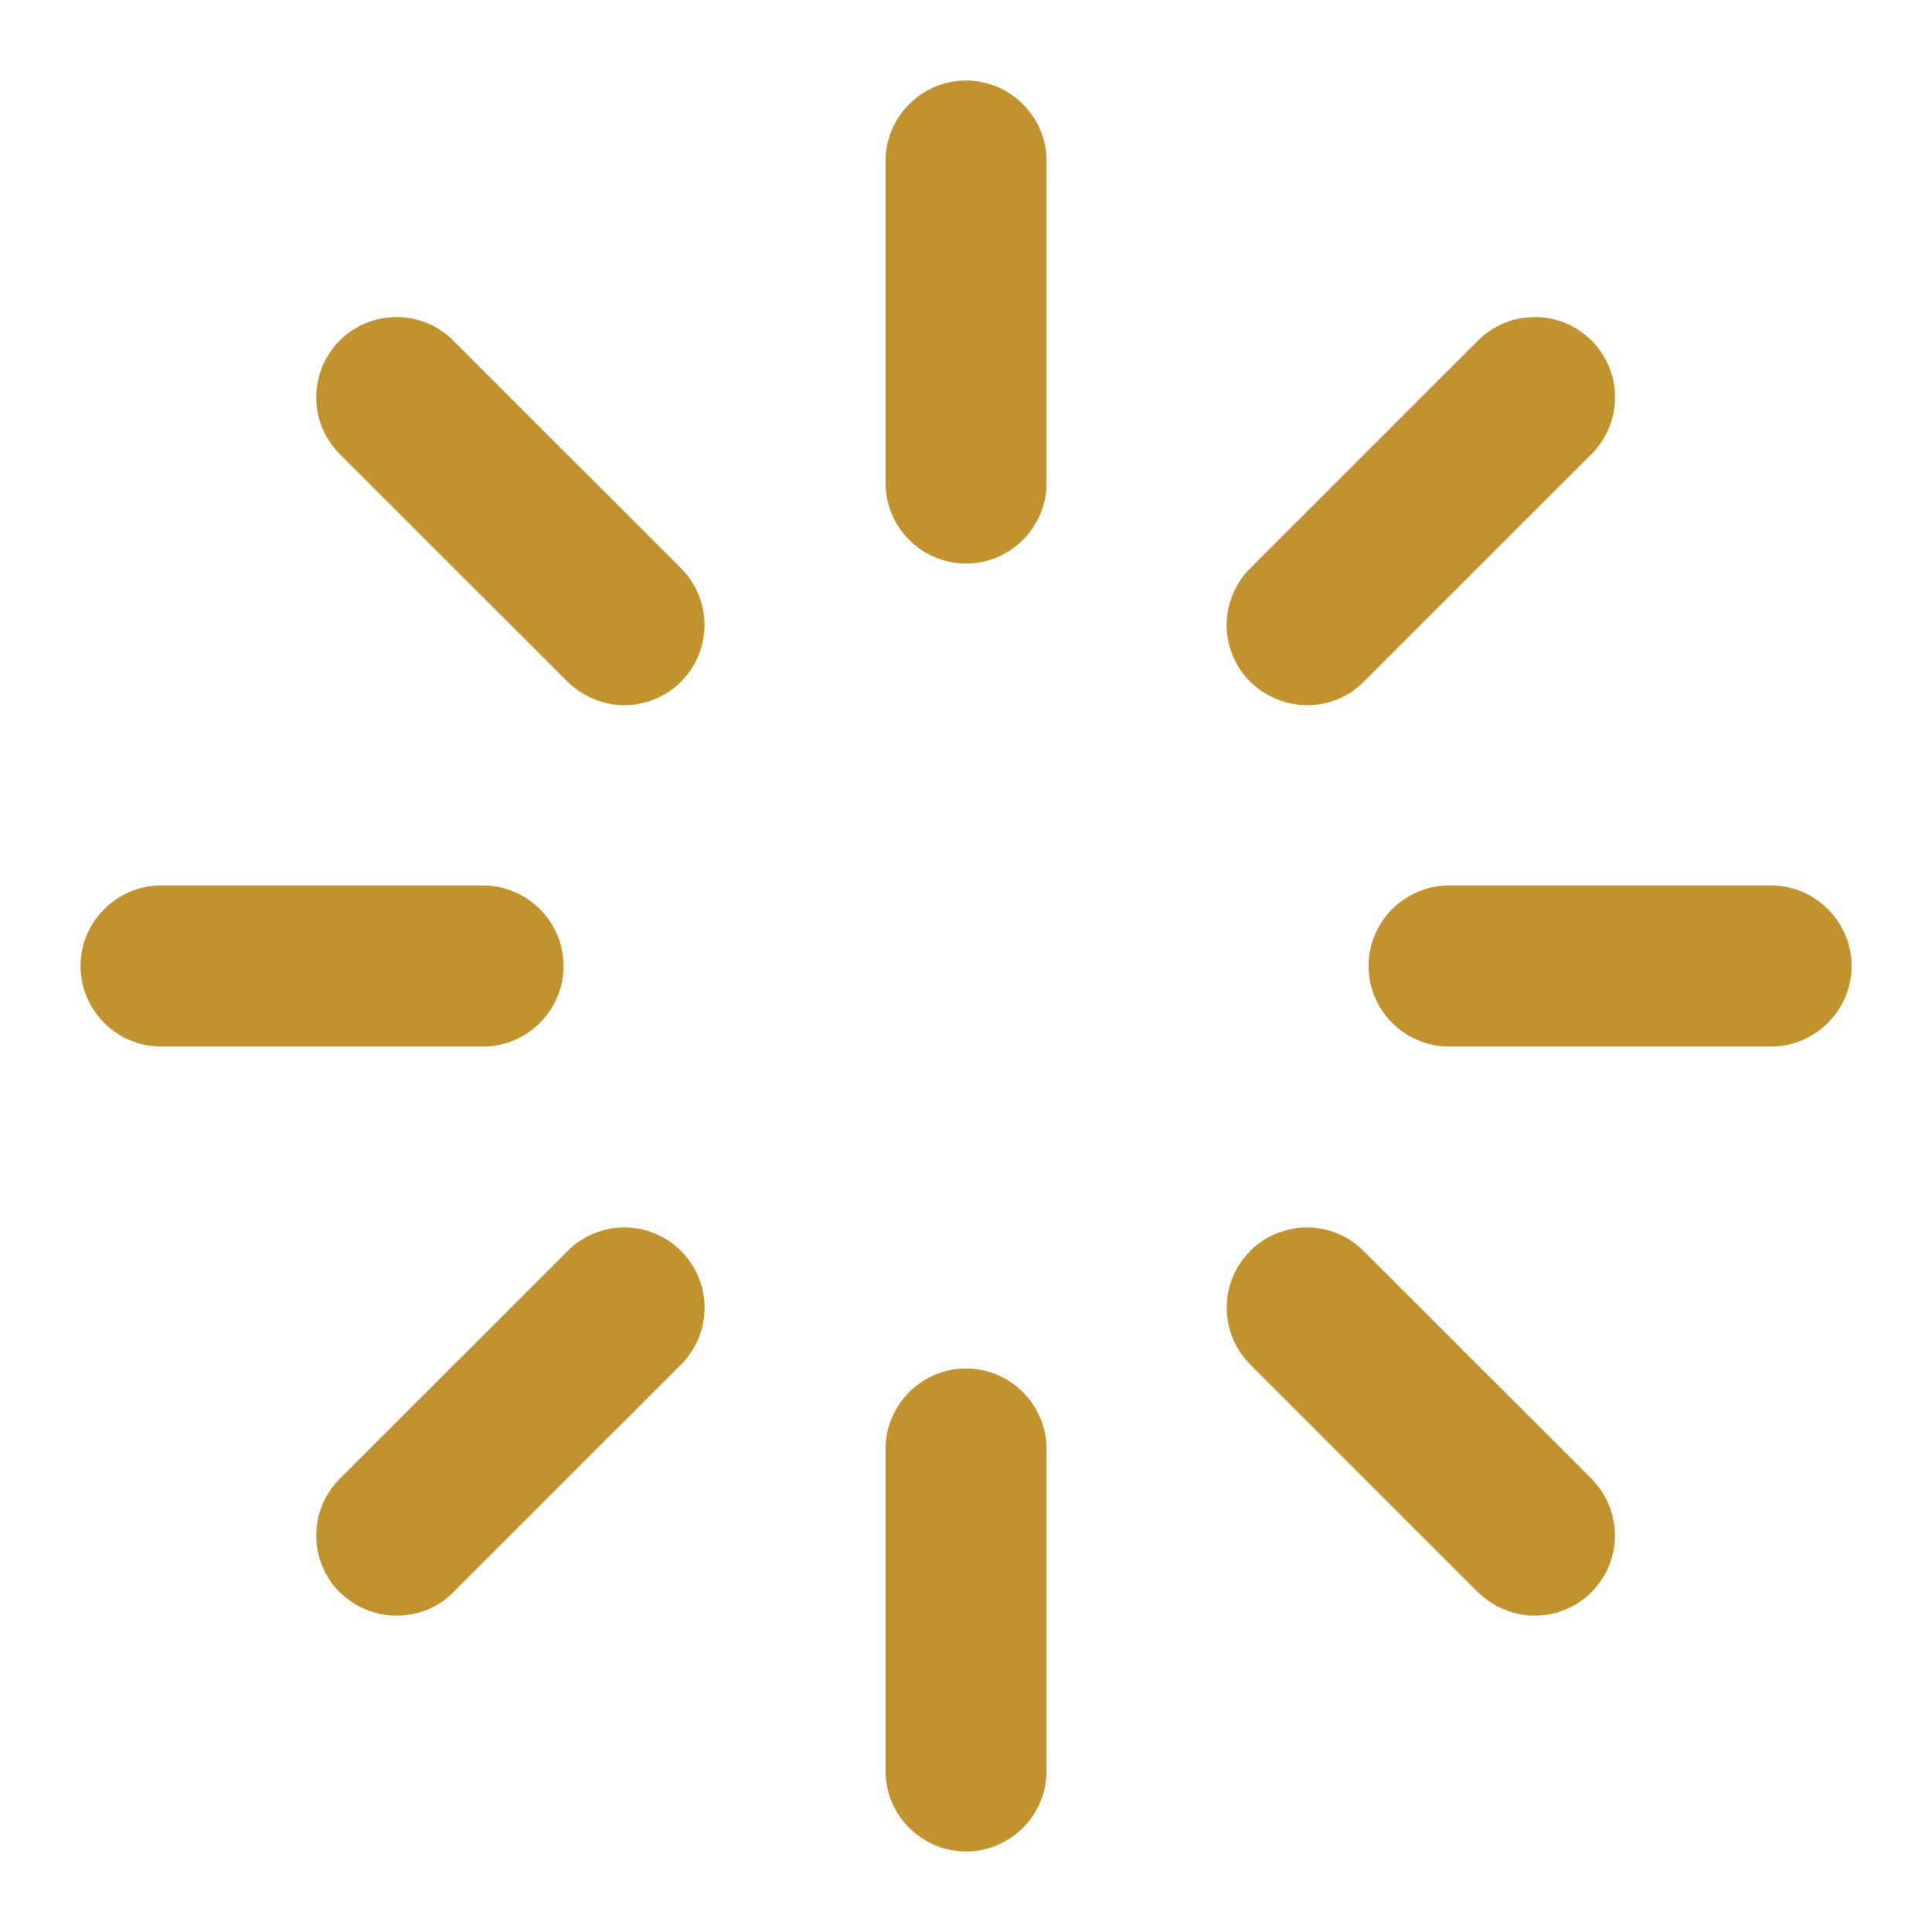 <svg width="19" height="19" viewBox="0 0 19 19" fill="none" xmlns="http://www.w3.org/2000/svg">
<g clip-path="url(#clip0_3813_16920)">
<path d="M9.5 5.542C9.065 5.542 8.709 5.186 8.709 4.75V1.583C8.709 1.148 9.065 0.792 9.5 0.792C9.936 0.792 10.292 1.148 10.292 1.583V4.75C10.292 5.186 9.936 5.542 9.5 5.542ZM9.5 18.208C9.065 18.208 8.709 17.852 8.709 17.417V14.25C8.709 13.815 9.065 13.458 9.5 13.458C9.936 13.458 10.292 13.815 10.292 14.25V17.417C10.292 17.852 9.936 18.208 9.5 18.208ZM17.417 10.292H14.25C13.815 10.292 13.459 9.935 13.459 9.5C13.459 9.065 13.815 8.708 14.25 8.708H17.417C17.852 8.708 18.209 9.065 18.209 9.5C18.209 9.935 17.852 10.292 17.417 10.292ZM4.75 10.292H1.584C1.148 10.292 0.792 9.935 0.792 9.5C0.792 9.065 1.148 8.708 1.584 8.708H4.75C5.186 8.708 5.542 9.065 5.542 9.5C5.542 9.935 5.186 10.292 4.75 10.292ZM15.097 15.889C14.892 15.889 14.694 15.81 14.535 15.659L12.295 13.419C12.222 13.345 12.164 13.258 12.124 13.163C12.084 13.067 12.064 12.964 12.064 12.861C12.064 12.757 12.084 12.654 12.124 12.559C12.164 12.463 12.222 12.376 12.295 12.303C12.368 12.229 12.455 12.171 12.551 12.132C12.647 12.092 12.749 12.071 12.853 12.071C12.957 12.071 13.059 12.092 13.155 12.132C13.251 12.171 13.338 12.229 13.411 12.303L15.652 14.543C15.762 14.654 15.837 14.794 15.867 14.948C15.898 15.101 15.882 15.26 15.821 15.404C15.761 15.548 15.659 15.671 15.529 15.758C15.399 15.844 15.246 15.89 15.089 15.889H15.097ZM6.144 6.935C5.938 6.935 5.74 6.856 5.582 6.705L3.341 4.465C3.268 4.392 3.21 4.305 3.17 4.209C3.13 4.113 3.11 4.011 3.11 3.907C3.11 3.803 3.13 3.701 3.17 3.605C3.21 3.509 3.268 3.422 3.341 3.349C3.414 3.276 3.501 3.217 3.597 3.178C3.693 3.138 3.796 3.118 3.899 3.118C4.003 3.118 4.106 3.138 4.201 3.178C4.297 3.217 4.384 3.276 4.457 3.349L6.698 5.589C6.808 5.7 6.883 5.841 6.914 5.994C6.944 6.147 6.928 6.306 6.868 6.45C6.807 6.595 6.706 6.718 6.575 6.804C6.445 6.89 6.292 6.936 6.136 6.935H6.144ZM3.903 15.889C3.697 15.889 3.499 15.81 3.341 15.659C3.268 15.586 3.21 15.499 3.17 15.403C3.13 15.307 3.11 15.205 3.11 15.101C3.11 14.997 3.13 14.895 3.17 14.799C3.21 14.703 3.268 14.616 3.341 14.543L5.582 12.303C5.655 12.229 5.742 12.171 5.838 12.132C5.933 12.092 6.036 12.071 6.14 12.071C6.243 12.071 6.346 12.092 6.442 12.132C6.538 12.171 6.625 12.229 6.698 12.303C6.771 12.376 6.829 12.463 6.869 12.559C6.909 12.654 6.929 12.757 6.929 12.861C6.929 12.964 6.909 13.067 6.869 13.163C6.829 13.258 6.771 13.345 6.698 13.419L4.457 15.659C4.299 15.818 4.101 15.889 3.895 15.889H3.903ZM12.857 6.935C12.651 6.935 12.453 6.856 12.295 6.705C12.222 6.632 12.163 6.545 12.124 6.449C12.084 6.354 12.063 6.251 12.063 6.147C12.063 6.044 12.084 5.941 12.124 5.845C12.163 5.749 12.222 5.662 12.295 5.589L14.535 3.349C14.609 3.276 14.696 3.217 14.791 3.178C14.887 3.138 14.99 3.118 15.094 3.118C15.197 3.118 15.3 3.138 15.396 3.178C15.491 3.217 15.578 3.276 15.652 3.349C15.725 3.422 15.783 3.509 15.823 3.605C15.862 3.701 15.883 3.803 15.883 3.907C15.883 4.011 15.862 4.113 15.823 4.209C15.783 4.305 15.725 4.392 15.652 4.465L13.411 6.705C13.253 6.864 13.055 6.935 12.849 6.935H12.857Z" fill="#C1922E"/>
</g>
<defs>
<clipPath id="clip0_3813_16920">
<rect width="19" height="19" fill="white"/>
</clipPath>
</defs>
</svg>
